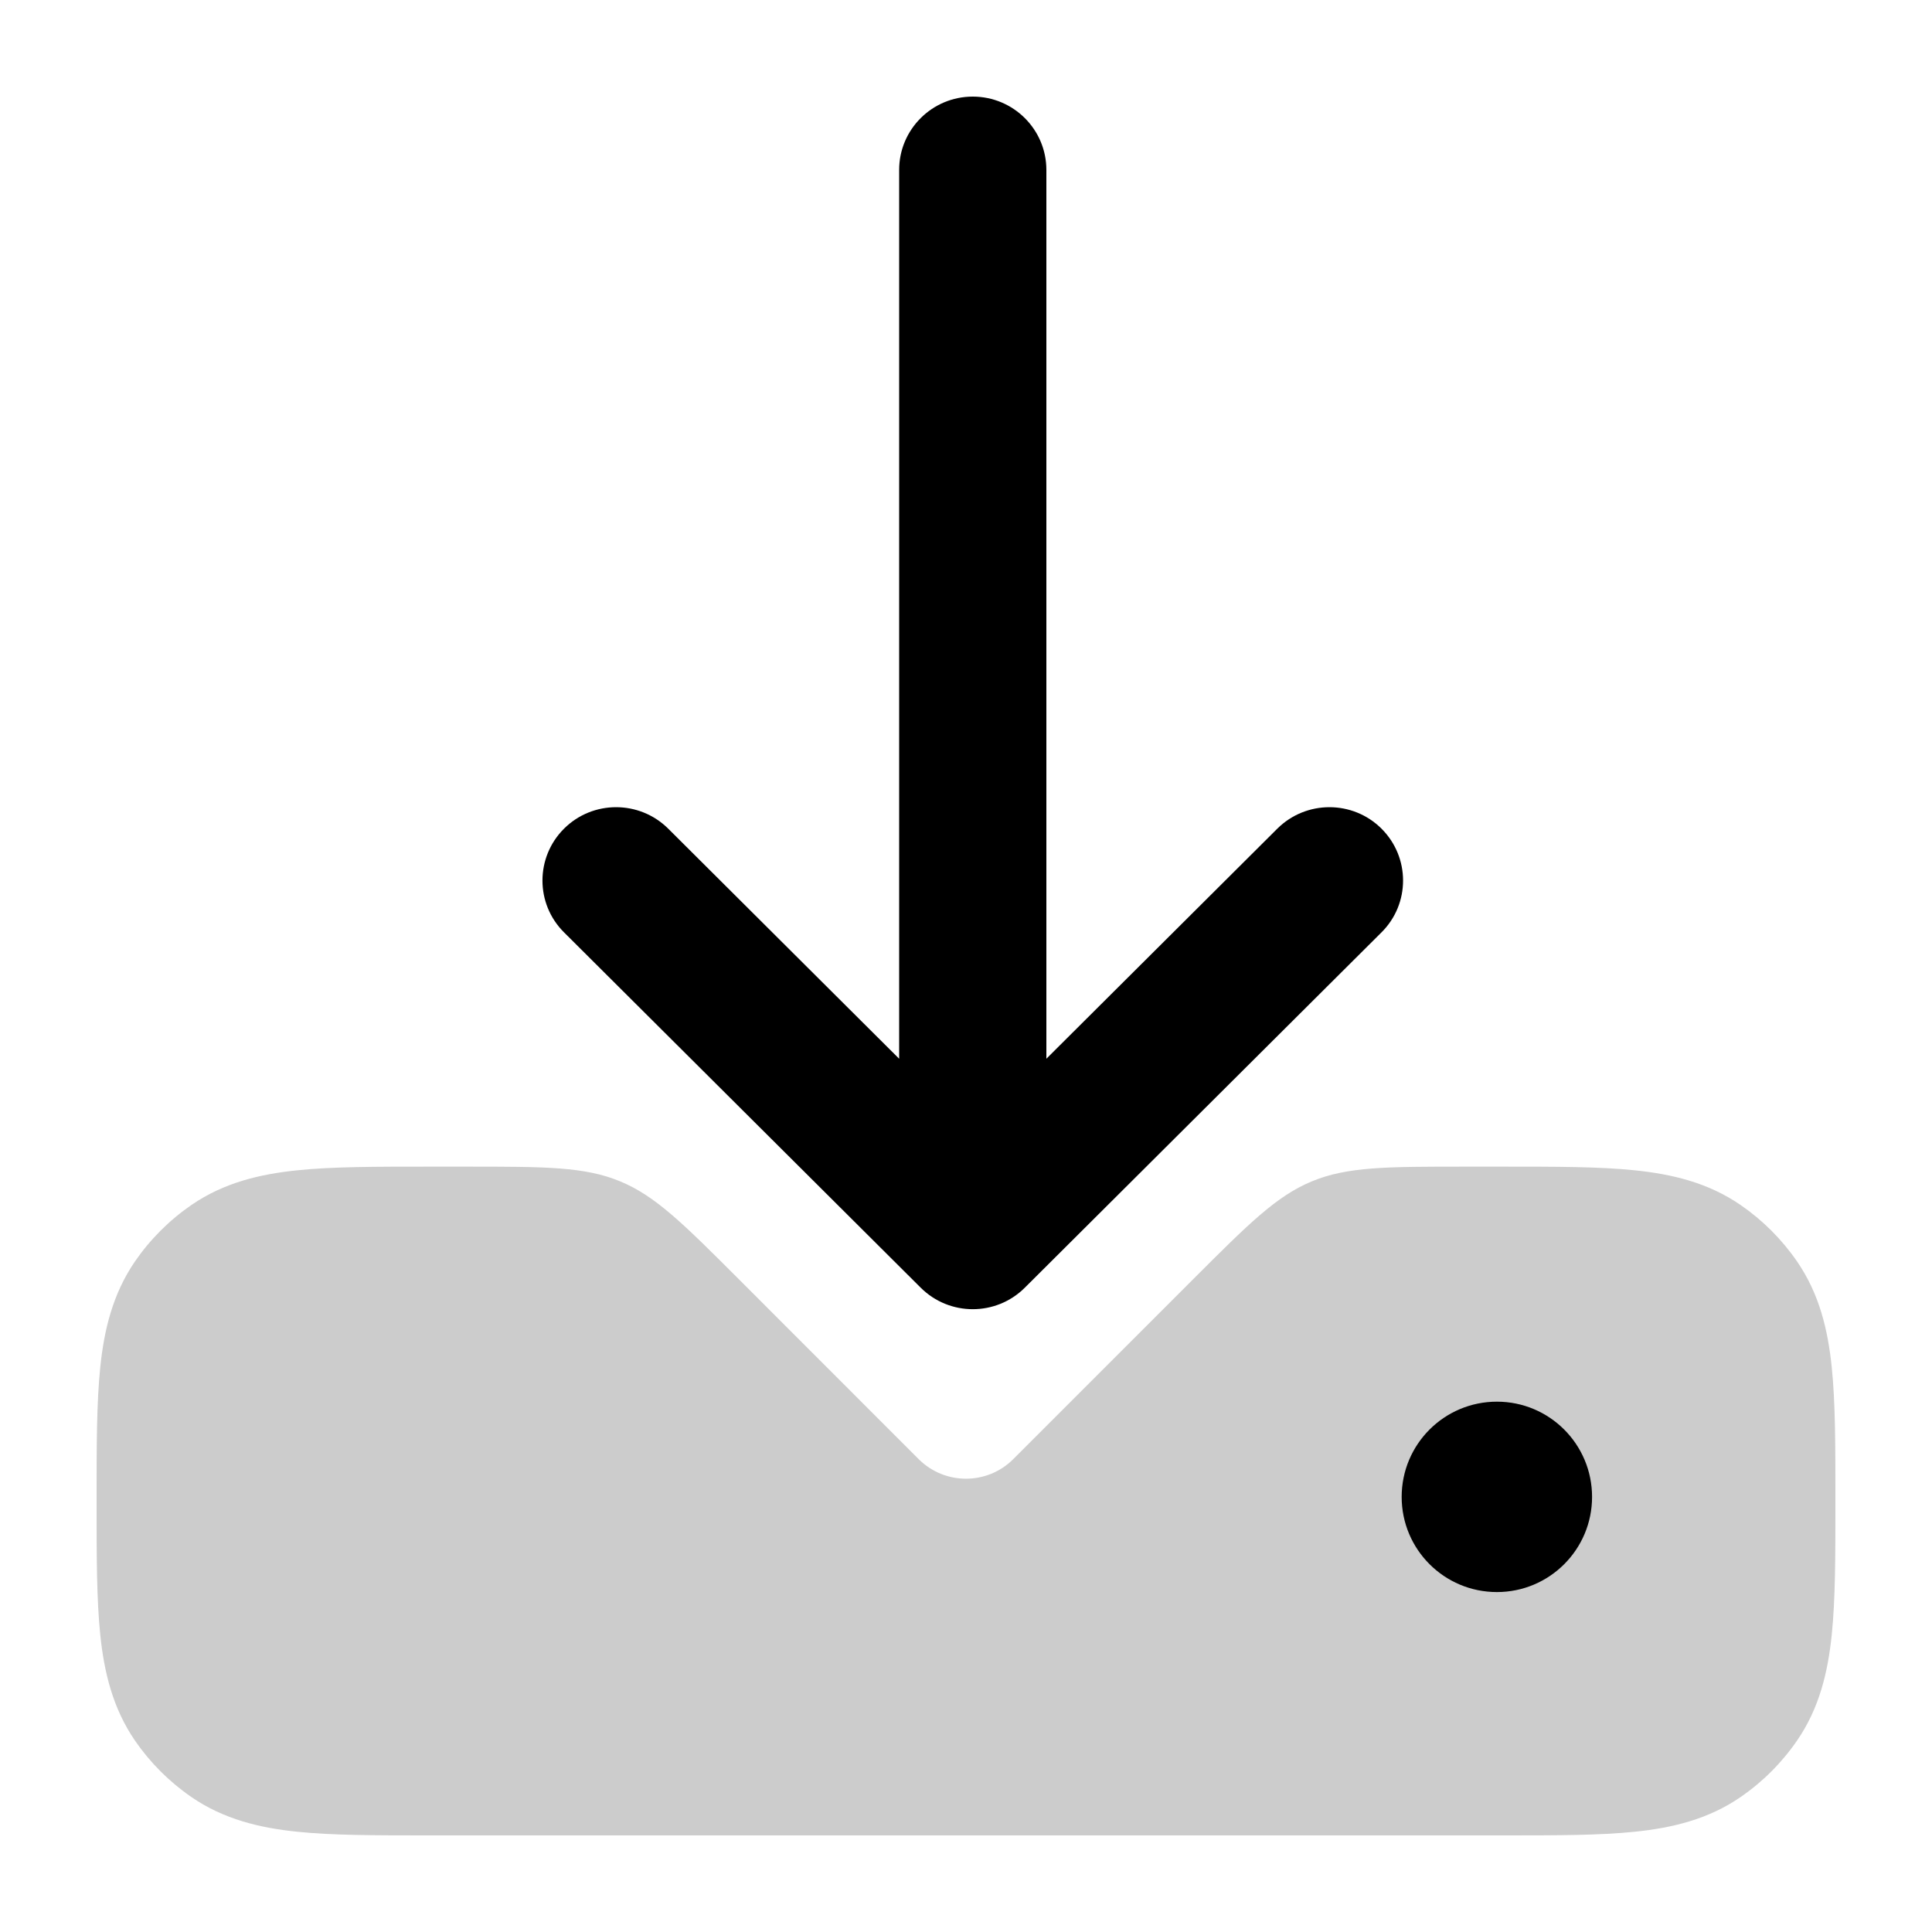 <svg
  xmlns="http://www.w3.org/2000/svg"
  width="20"
  height="20"
  viewBox="0 0 20 20"
  fill="none"
>
  <path
    d="M7.654 13.248C7.076 12.67 6.787 12.381 6.419 12.229C6.052 12.077 5.643 12.077 4.826 12.077H4.426C3.894 12.077 3.443 12.077 3.076 12.115C2.689 12.155 2.318 12.243 1.983 12.473C1.753 12.631 1.554 12.83 1.396 13.06C1.167 13.395 1.078 13.765 1.038 14.152C1 14.52 1 14.971 1 15.503V15.574C1 16.106 1 16.557 1.038 16.924C1.078 17.311 1.167 17.682 1.396 18.017C1.554 18.247 1.753 18.446 1.983 18.604C2.318 18.834 2.689 18.922 3.076 18.962C3.443 19 3.894 19 4.426 19H15.574C16.106 19 16.557 19 16.924 18.962C17.311 18.922 17.682 18.834 18.017 18.604C18.247 18.446 18.446 18.247 18.604 18.017C18.834 17.682 18.922 17.311 18.962 16.924C19 16.557 19 16.106 19 15.574V15.503C19 14.971 19 14.52 18.962 14.152C18.922 13.765 18.834 13.395 18.604 13.06C18.446 12.83 18.247 12.631 18.017 12.473C17.682 12.243 17.311 12.155 16.924 12.115C16.557 12.077 16.106 12.077 15.574 12.077H15.174C14.357 12.077 13.948 12.077 13.581 12.229C13.213 12.381 12.924 12.67 12.346 13.248L10.489 15.105C10.219 15.375 9.781 15.375 9.51 15.105L7.654 13.248Z"
    fill="currentColor"
    fill-opacity="0.2"
  />
  <path
    d="M10.07 1C9.649 1 9.308 1.34 9.308 1.759V10.96L6.917 8.578C6.619 8.282 6.136 8.282 5.839 8.578C5.541 8.875 5.541 9.356 5.839 9.652L9.531 13.33C9.829 13.627 10.311 13.627 10.609 13.33L14.301 9.652C14.599 9.356 14.599 8.875 14.301 8.578C14.004 8.282 13.521 8.282 13.223 8.578L10.832 10.96V1.759C10.832 1.34 10.491 1 10.07 1Z"
    fill="currentColor"
  />
  <path
    d="M15.496 14.51C14.951 14.51 14.51 14.951 14.51 15.496C14.51 16.04 14.951 16.481 15.496 16.481C16.04 16.481 16.481 16.04 16.481 15.496C16.481 14.951 16.04 14.51 15.496 14.51Z"
    fill="currentColor"
  />
</svg>
